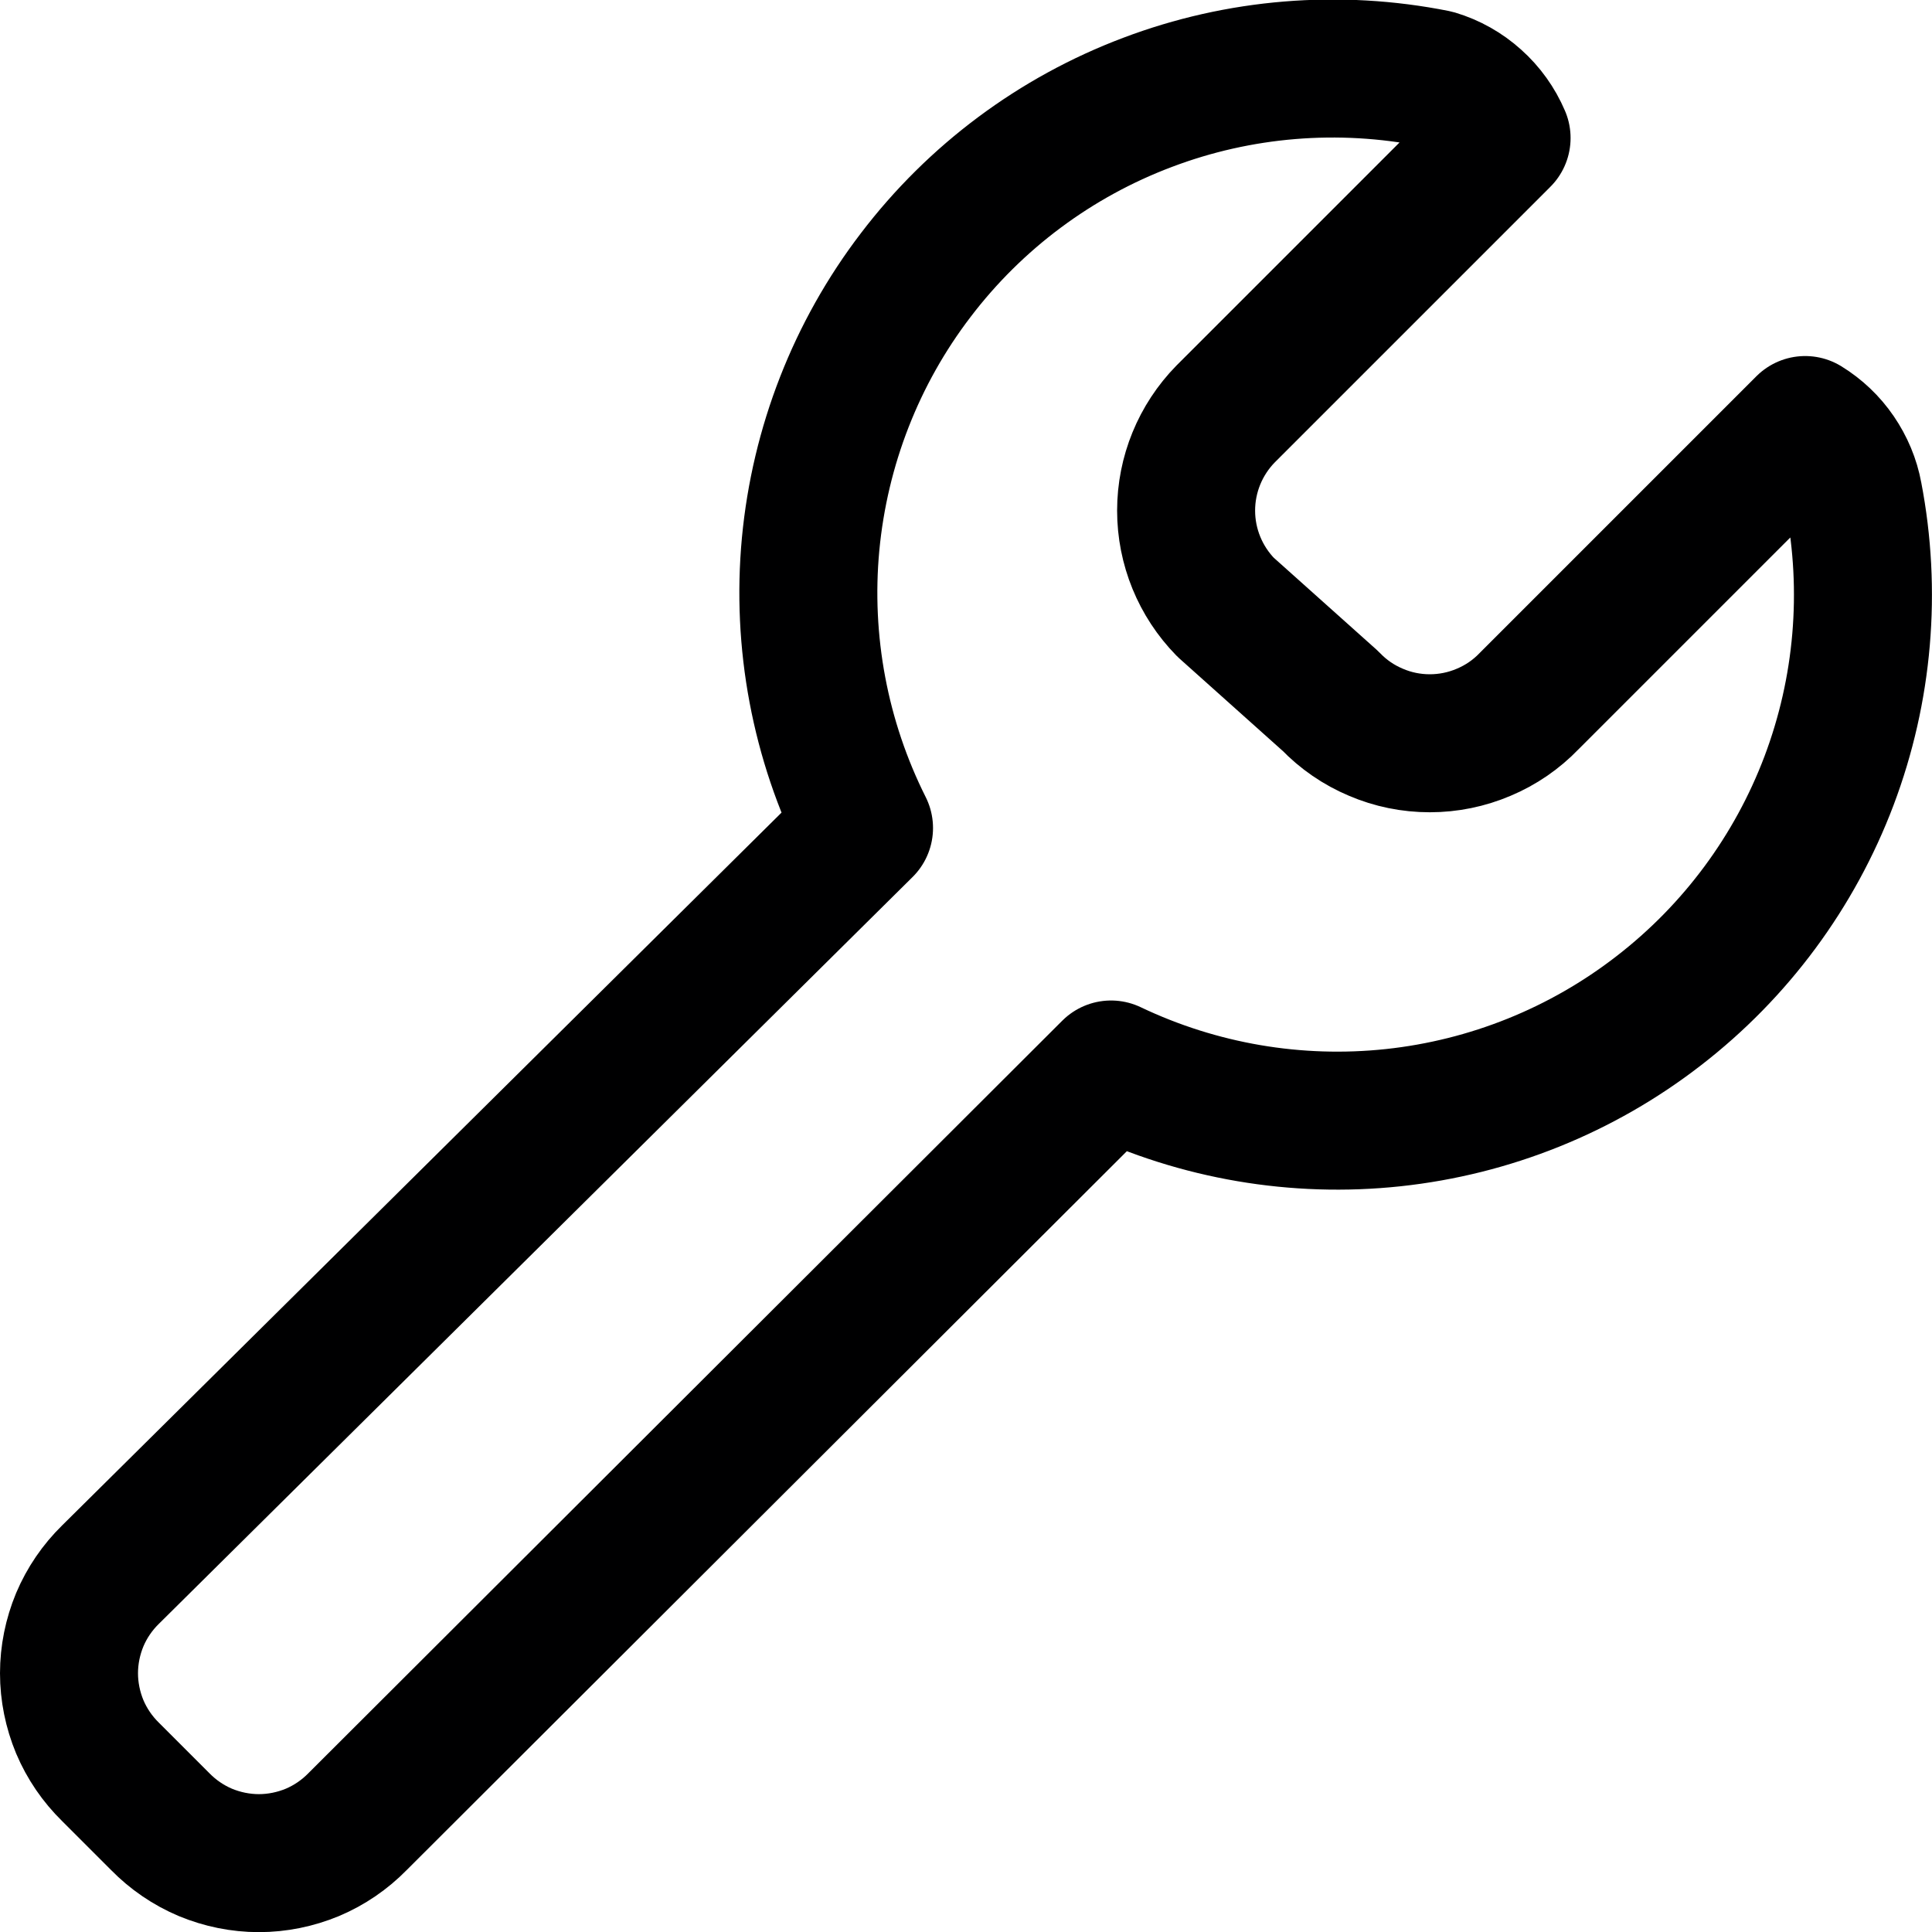 <svg width="14" height="14" viewBox="0 0 14 14" fill="none" xmlns="http://www.w3.org/2000/svg">
<g clip-path="url(#clip0_6_2011)">
<path d="M13.431 3.59C13.412 3.485 13.37 3.386 13.31 3.298C13.25 3.21 13.172 3.136 13.081 3.08L11.081 5.08C10.988 5.177 10.876 5.254 10.752 5.306C10.628 5.359 10.495 5.386 10.361 5.386C10.226 5.386 10.093 5.359 9.97 5.306C9.846 5.254 9.734 5.177 9.641 5.08L8.881 4.4C8.698 4.213 8.595 3.962 8.595 3.7C8.595 3.438 8.698 3.187 8.881 3L10.881 1C10.837 0.897 10.772 0.806 10.689 0.732C10.606 0.657 10.508 0.602 10.401 0.57C9.703 0.431 8.98 0.49 8.315 0.742C7.649 0.993 7.067 1.427 6.636 1.993C6.204 2.558 5.941 3.234 5.874 3.943C5.808 4.651 5.942 5.364 6.261 6L0.801 11.41C0.706 11.503 0.63 11.614 0.578 11.737C0.527 11.86 0.5 11.992 0.5 12.125C0.5 12.258 0.527 12.39 0.578 12.513C0.63 12.636 0.706 12.747 0.801 12.84L1.161 13.2C1.254 13.295 1.365 13.371 1.488 13.423C1.611 13.474 1.743 13.501 1.876 13.501C2.009 13.501 2.141 13.474 2.264 13.423C2.387 13.371 2.498 13.295 2.591 13.2L8.051 7.75C8.687 8.053 9.395 8.174 10.096 8.099C10.796 8.024 11.463 7.756 12.02 7.324C12.578 6.893 13.005 6.316 13.254 5.657C13.503 4.997 13.564 4.282 13.431 3.59V3.59Z" stroke="#000001" stroke-linecap="round" stroke-linejoin="round"/>
</g>
<defs>
<clipPath id="clip0_6_2011">
<rect width="14" height="14" fill="white"/>
</clipPath>
</defs>
</svg>
